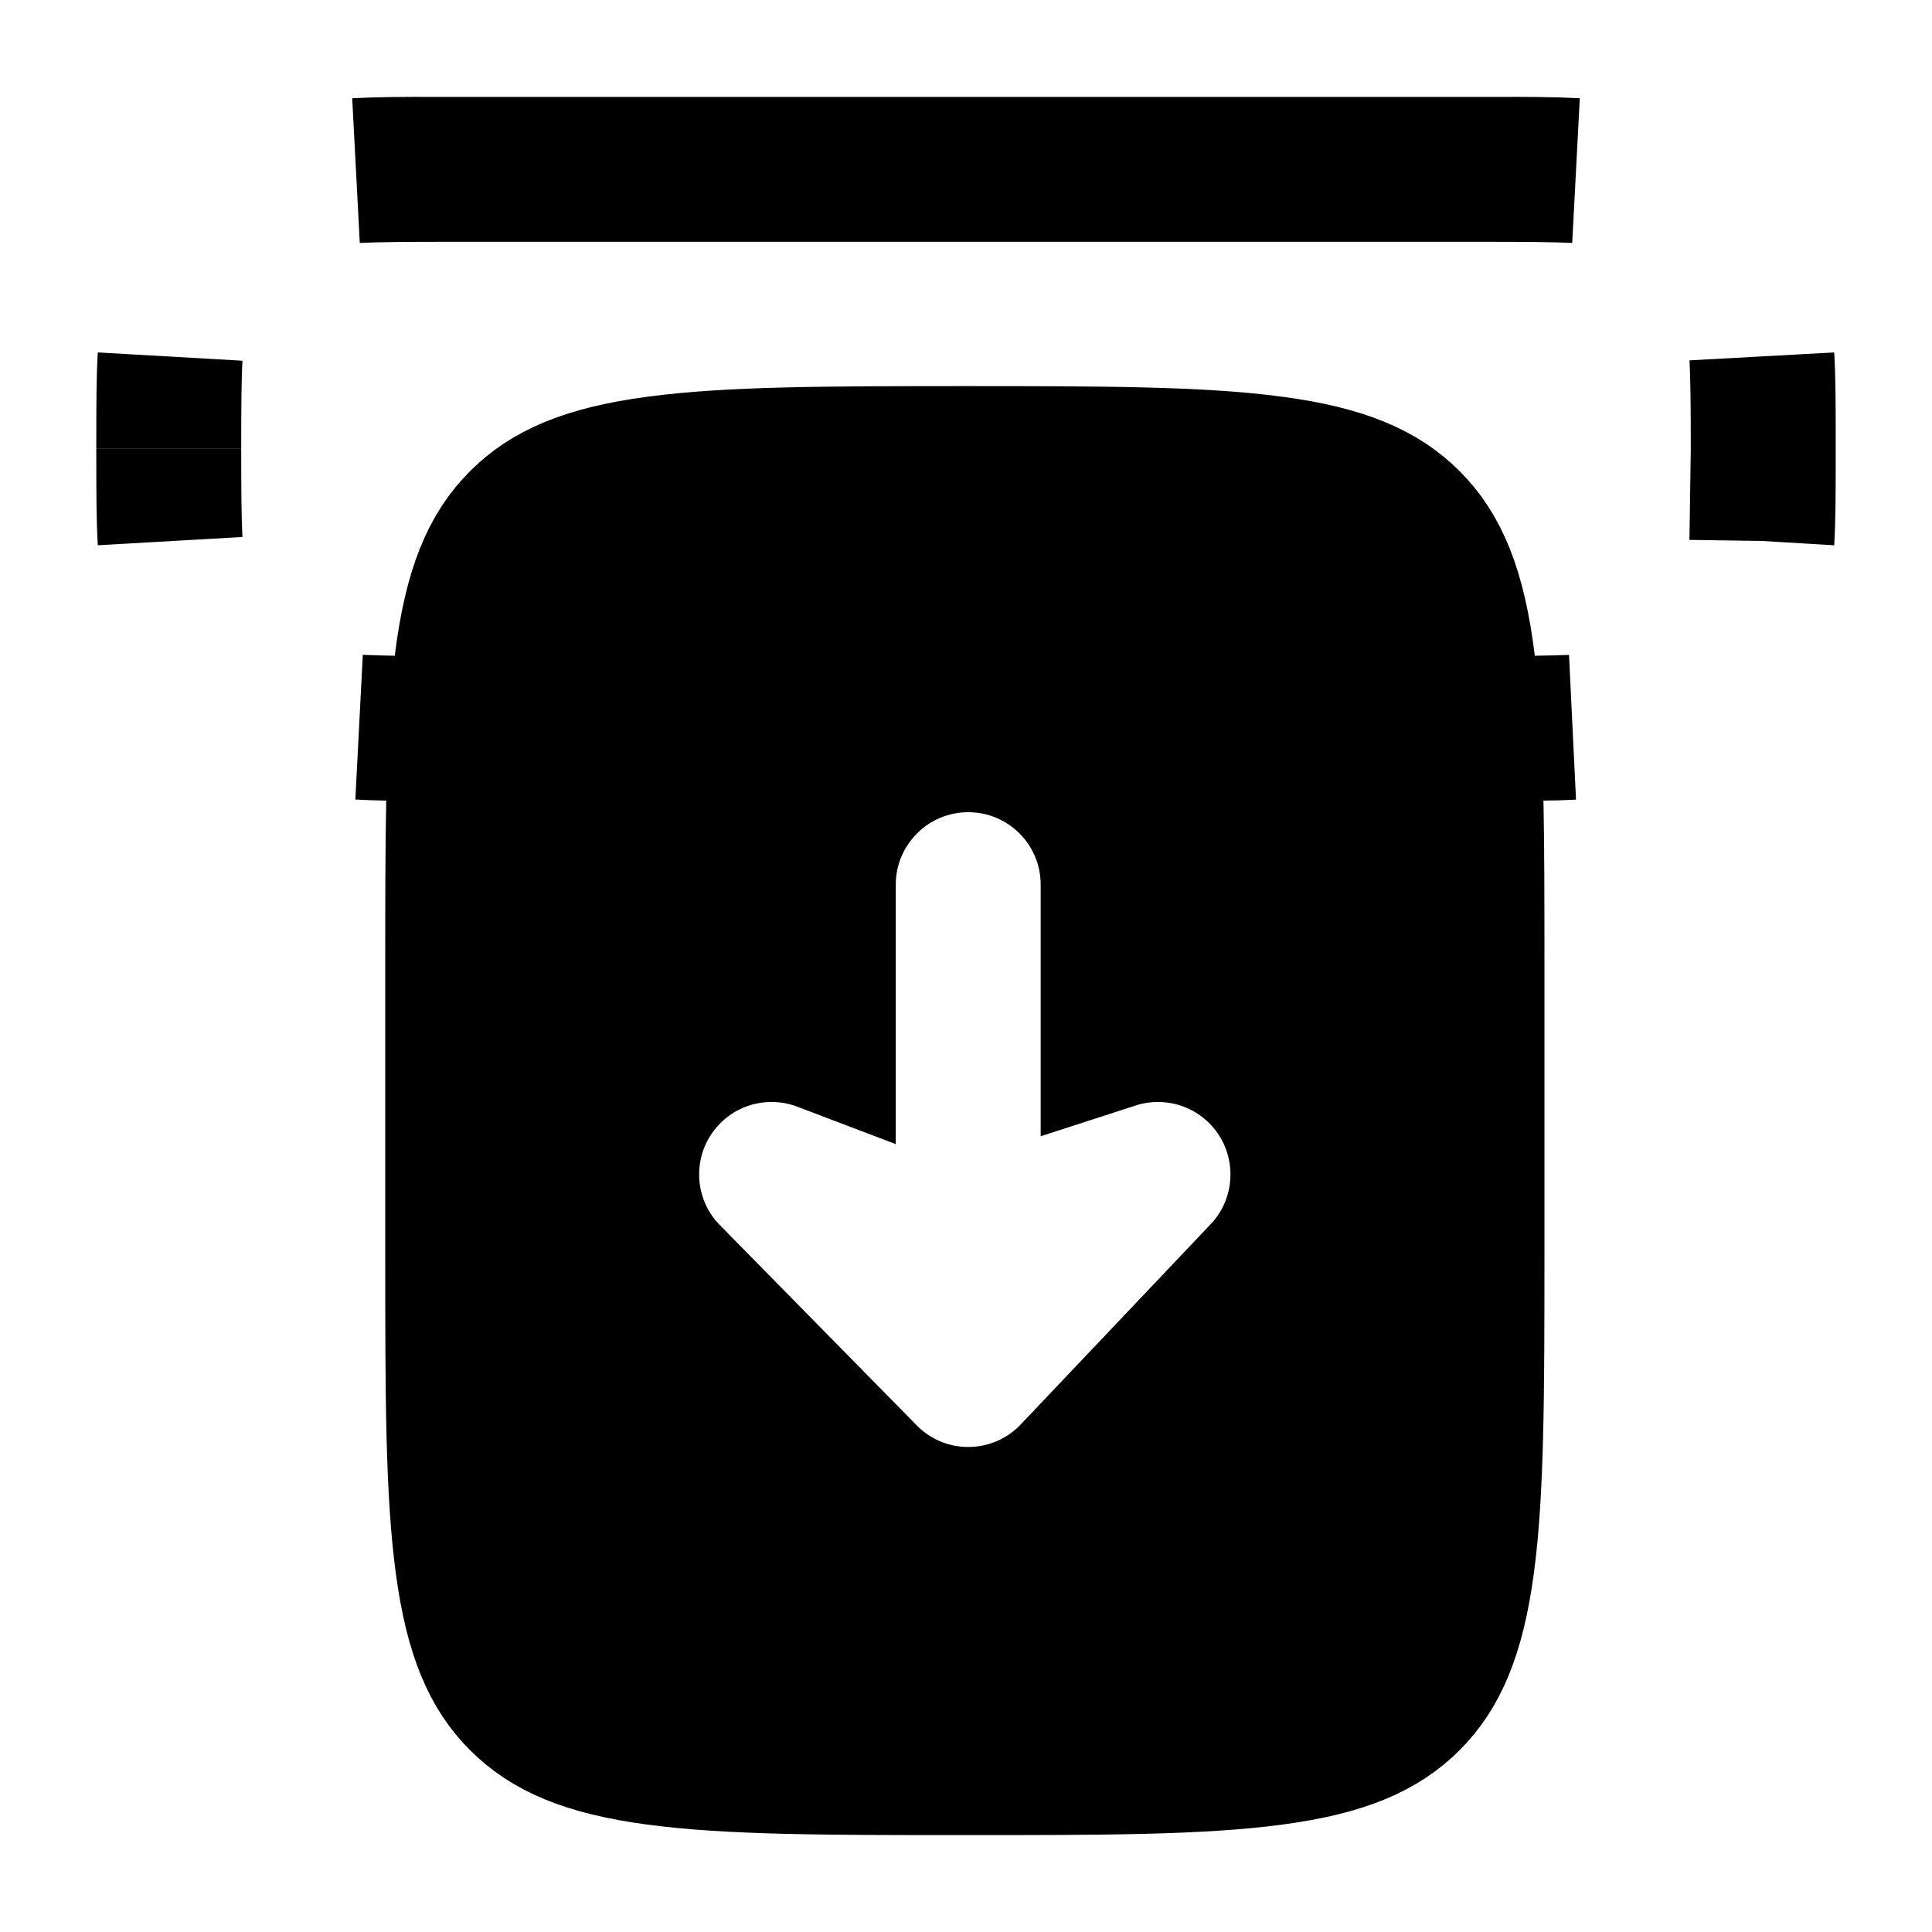 <svg
  xmlns="http://www.w3.org/2000/svg"
  width="20"
  height="20"
  viewBox="0 0 20 20"
  fill="none"
>
  <path
    d="M18.253 4.778V4.778L18.253 4.647M18.253 4.778L18.253 4.646V4.647M18.253 4.778C18.253 5.116 18.252 5.382 18.239 5.6M18.253 4.778L18.239 5.6M18.253 4.647C18.253 5.078 18.25 5.381 18.239 5.6M18.253 4.647L18.239 5.6M4.509 1.753H4.51L15.49 1.753L15.491 1.753C15.829 1.752 16.094 1.754 16.313 1.766C16.093 1.755 15.791 1.753 15.359 1.753H4.641C4.209 1.753 3.907 1.755 3.687 1.766C3.906 1.754 4.171 1.752 4.509 1.753ZM18.253 4.515V4.515L18.253 4.646C18.253 4.215 18.25 3.913 18.239 3.693C18.252 3.912 18.253 4.177 18.253 4.515ZM15.966 7.538L15.213 7.55L15.228 8.303C15.238 8.799 15.238 9.357 15.238 9.997V12.998C15.238 14.433 15.236 15.434 15.135 16.189C15.036 16.923 14.855 17.312 14.579 17.588C14.302 17.865 13.913 18.046 13.18 18.144C12.424 18.246 11.423 18.247 9.988 18.247C8.552 18.247 7.551 18.246 6.796 18.144C6.062 18.046 5.674 17.865 5.397 17.588C5.12 17.312 4.94 16.923 4.841 16.189C4.739 15.434 4.738 14.433 4.738 12.998V9.997C4.738 9.357 4.738 8.798 4.748 8.303L4.763 7.551L4.011 7.538C3.905 7.536 3.809 7.533 3.721 7.528C3.829 7.533 3.947 7.536 4.077 7.538L4.749 7.547L4.831 6.879C4.928 6.097 5.111 5.692 5.397 5.407C5.674 5.13 6.062 4.949 6.796 4.851C7.551 4.749 8.552 4.747 9.988 4.747C11.423 4.747 12.424 4.749 13.18 4.851C13.913 4.949 14.302 5.13 14.579 5.407C14.864 5.692 15.048 6.097 15.144 6.88L15.226 7.546L15.898 7.538C16.035 7.536 16.16 7.534 16.275 7.529C16.181 7.534 16.079 7.537 15.966 7.538ZM1.747 4.778L1.747 4.778L1.747 4.647C1.747 5.078 1.749 5.381 1.761 5.6C1.748 5.382 1.747 5.116 1.747 4.778ZM1.747 4.515L1.747 4.515C1.747 4.177 1.748 3.911 1.761 3.693C1.749 3.912 1.747 4.215 1.747 4.646L1.747 4.515ZM9.031 15.354L9.031 15.354L9.037 15.359C9.3 15.589 9.646 15.729 10.023 15.729C10.458 15.729 10.851 15.543 11.124 15.248L13.076 13.19C13.646 12.589 13.621 11.64 13.02 11.069C12.607 10.678 12.029 10.567 11.523 10.731L11.523 9.158C11.523 8.329 10.852 7.658 10.023 7.658C9.195 7.658 8.523 8.33 8.523 9.158L8.523 10.756C7.992 10.554 7.368 10.663 6.936 11.088C6.345 11.669 6.337 12.618 6.918 13.209L8.954 15.28L8.954 15.28C8.974 15.301 8.994 15.32 9.015 15.339L9.015 15.339L9.02 15.344L9.031 15.354Z"
    fill="currentColor"
    stroke="currentColor"
    stroke-width="1.5"
  />
</svg>
